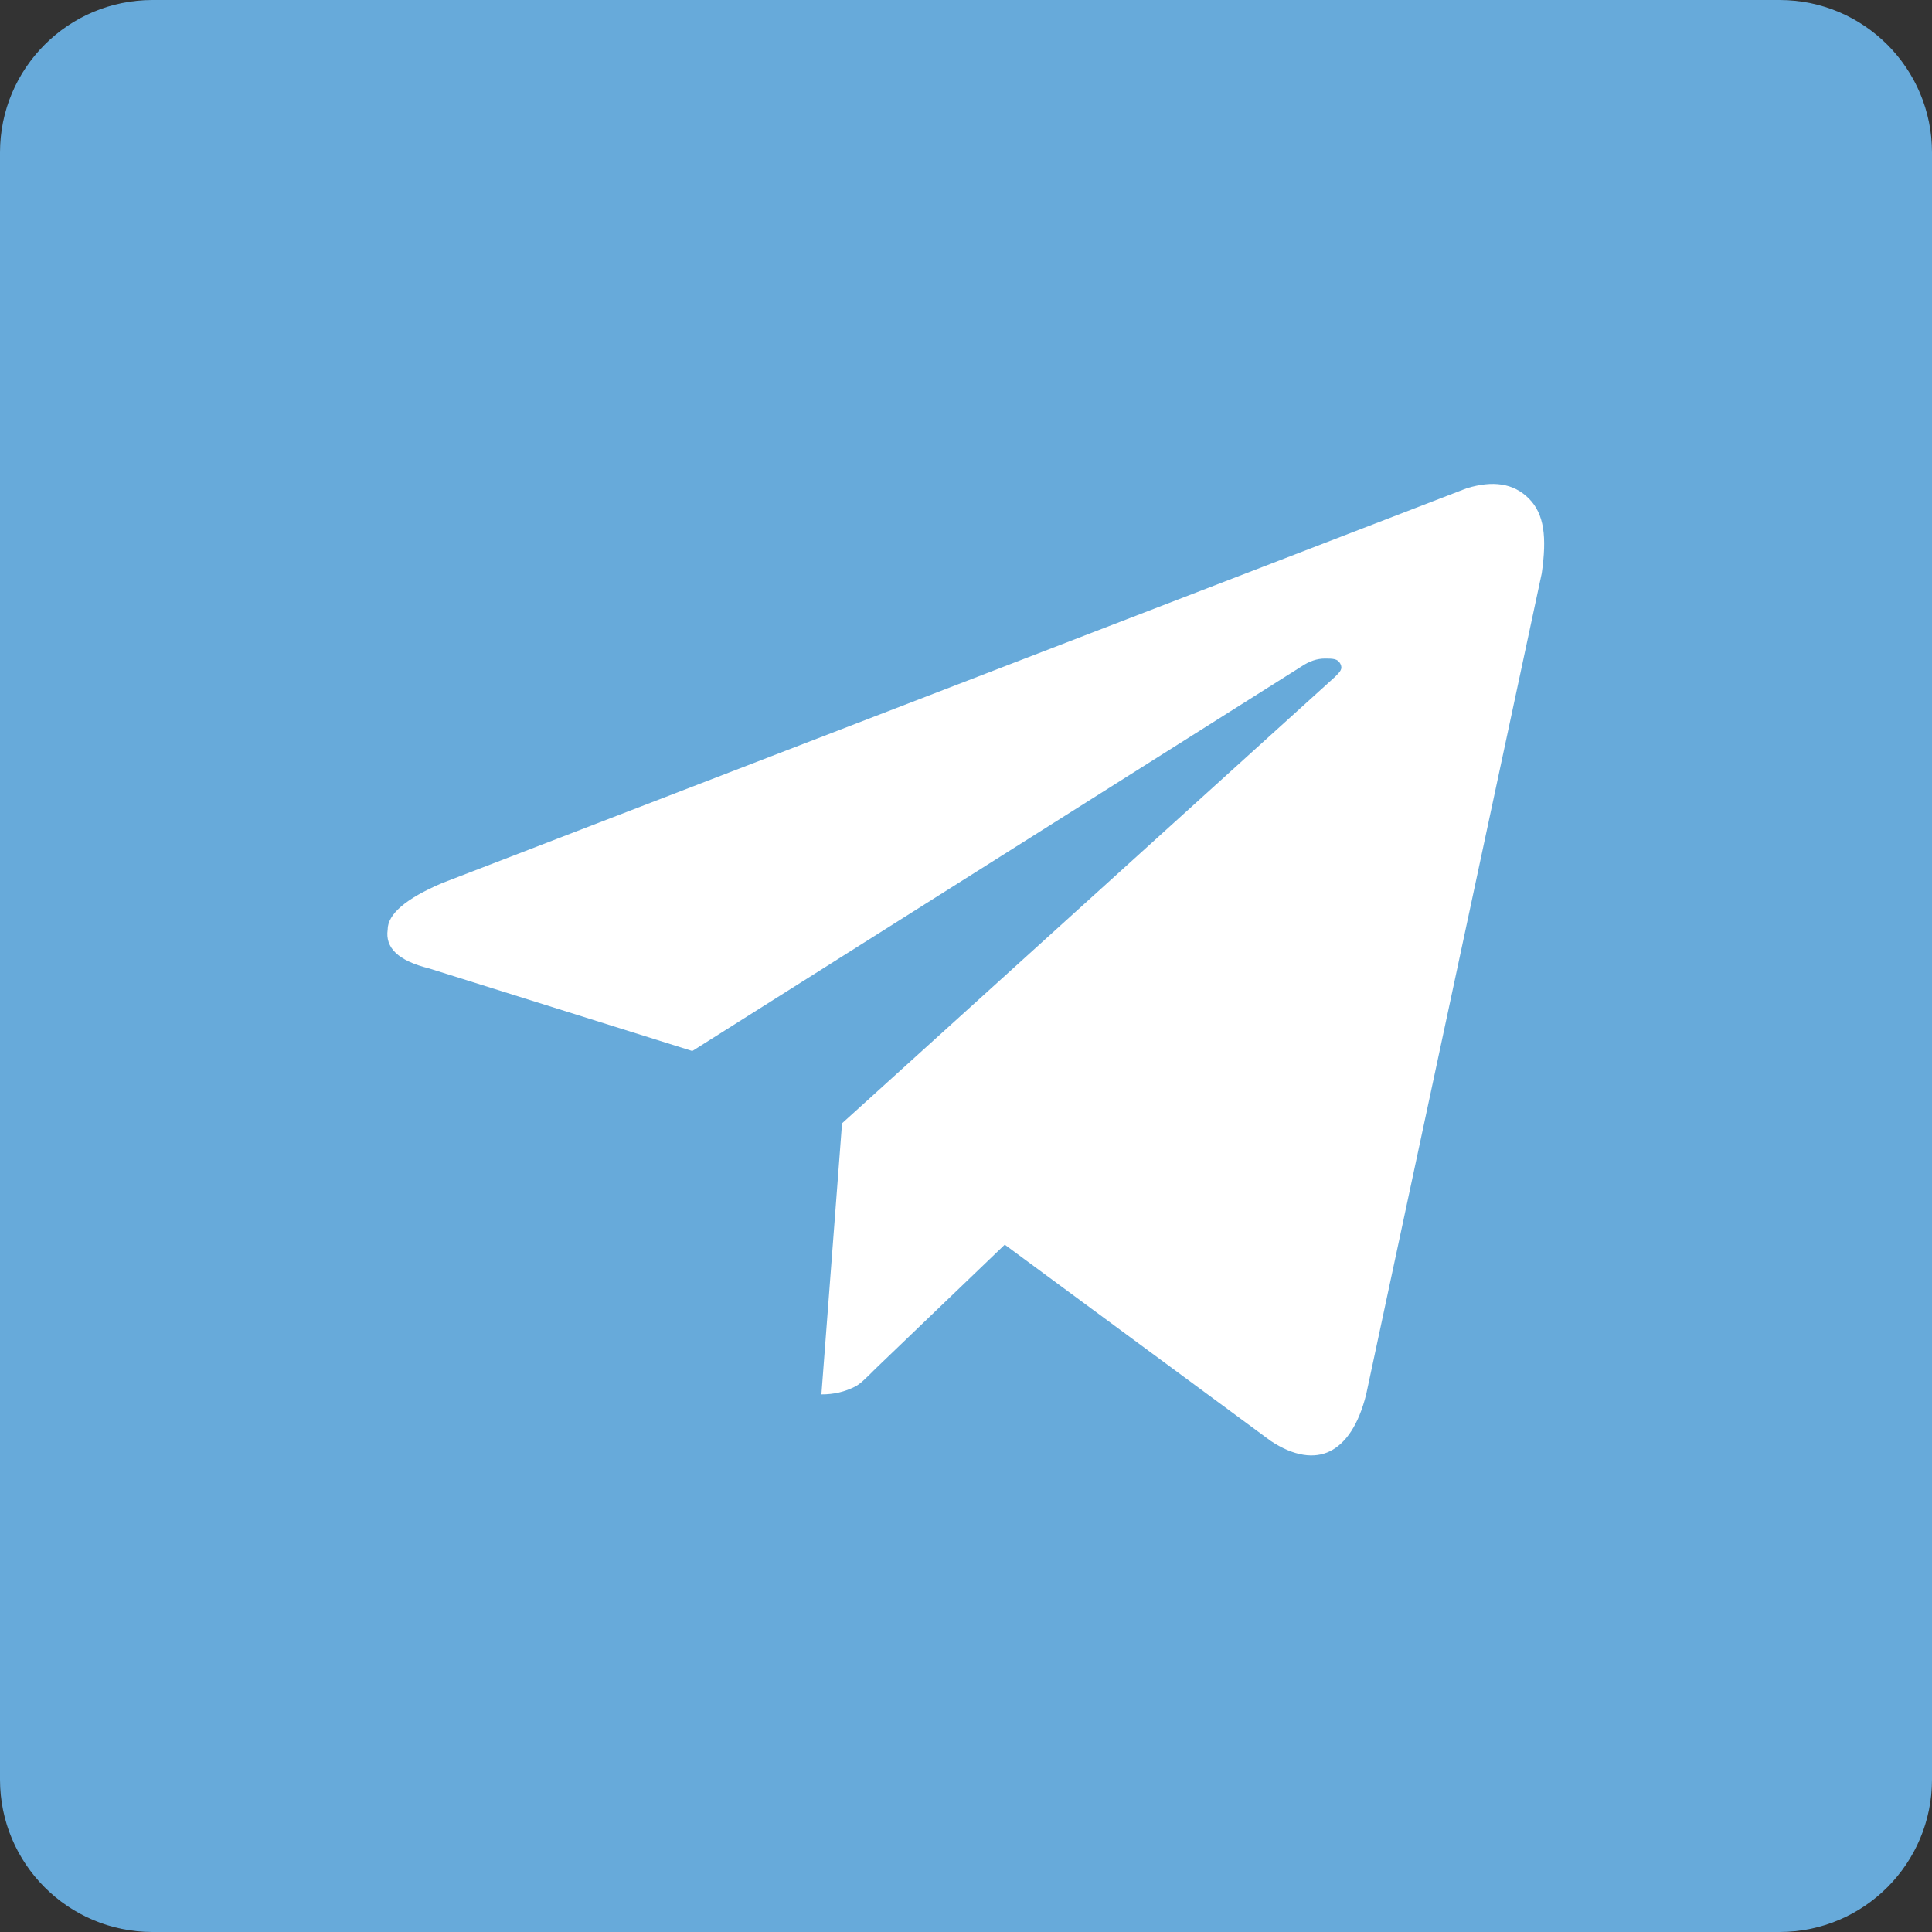 <svg width="38" height="38" viewBox="0 0 38 38" fill="none" xmlns="http://www.w3.org/2000/svg">
<rect x="0" y="0" width="38" height="38" fill="#333333" stroke="none"/>
<path d="M0 3C0 1.343 1.343 0 3 0H35C36.657 0 38 1.343 38 3V35C38 36.657 36.657 38 35 38H3C1.343 38 0 36.657 0 35V3Z" fill="#67AADA"/>
<path d="M30.324 11.277C30.426 10.566 30.375 10.11 30.07 9.805C29.766 9.5 29.359 9.449 28.852 9.602L8.691 17.371C7.98 17.676 7.625 17.981 7.625 18.285C7.574 18.641 7.828 18.895 8.438 19.047L13.617 20.672L25.602 13.106C25.754 13.004 25.906 12.953 26.059 12.953C26.211 12.953 26.312 12.953 26.363 13.055C26.414 13.156 26.363 13.207 26.262 13.309L16.562 22.094L16.156 27.426C16.41 27.426 16.613 27.375 16.816 27.274C16.918 27.223 17.02 27.121 17.223 26.918L19.762 24.481L24.992 28.34C25.449 28.645 25.855 28.695 26.16 28.543C26.465 28.391 26.719 28.035 26.871 27.426L30.324 11.277Z" fill="white"/>
</svg>
